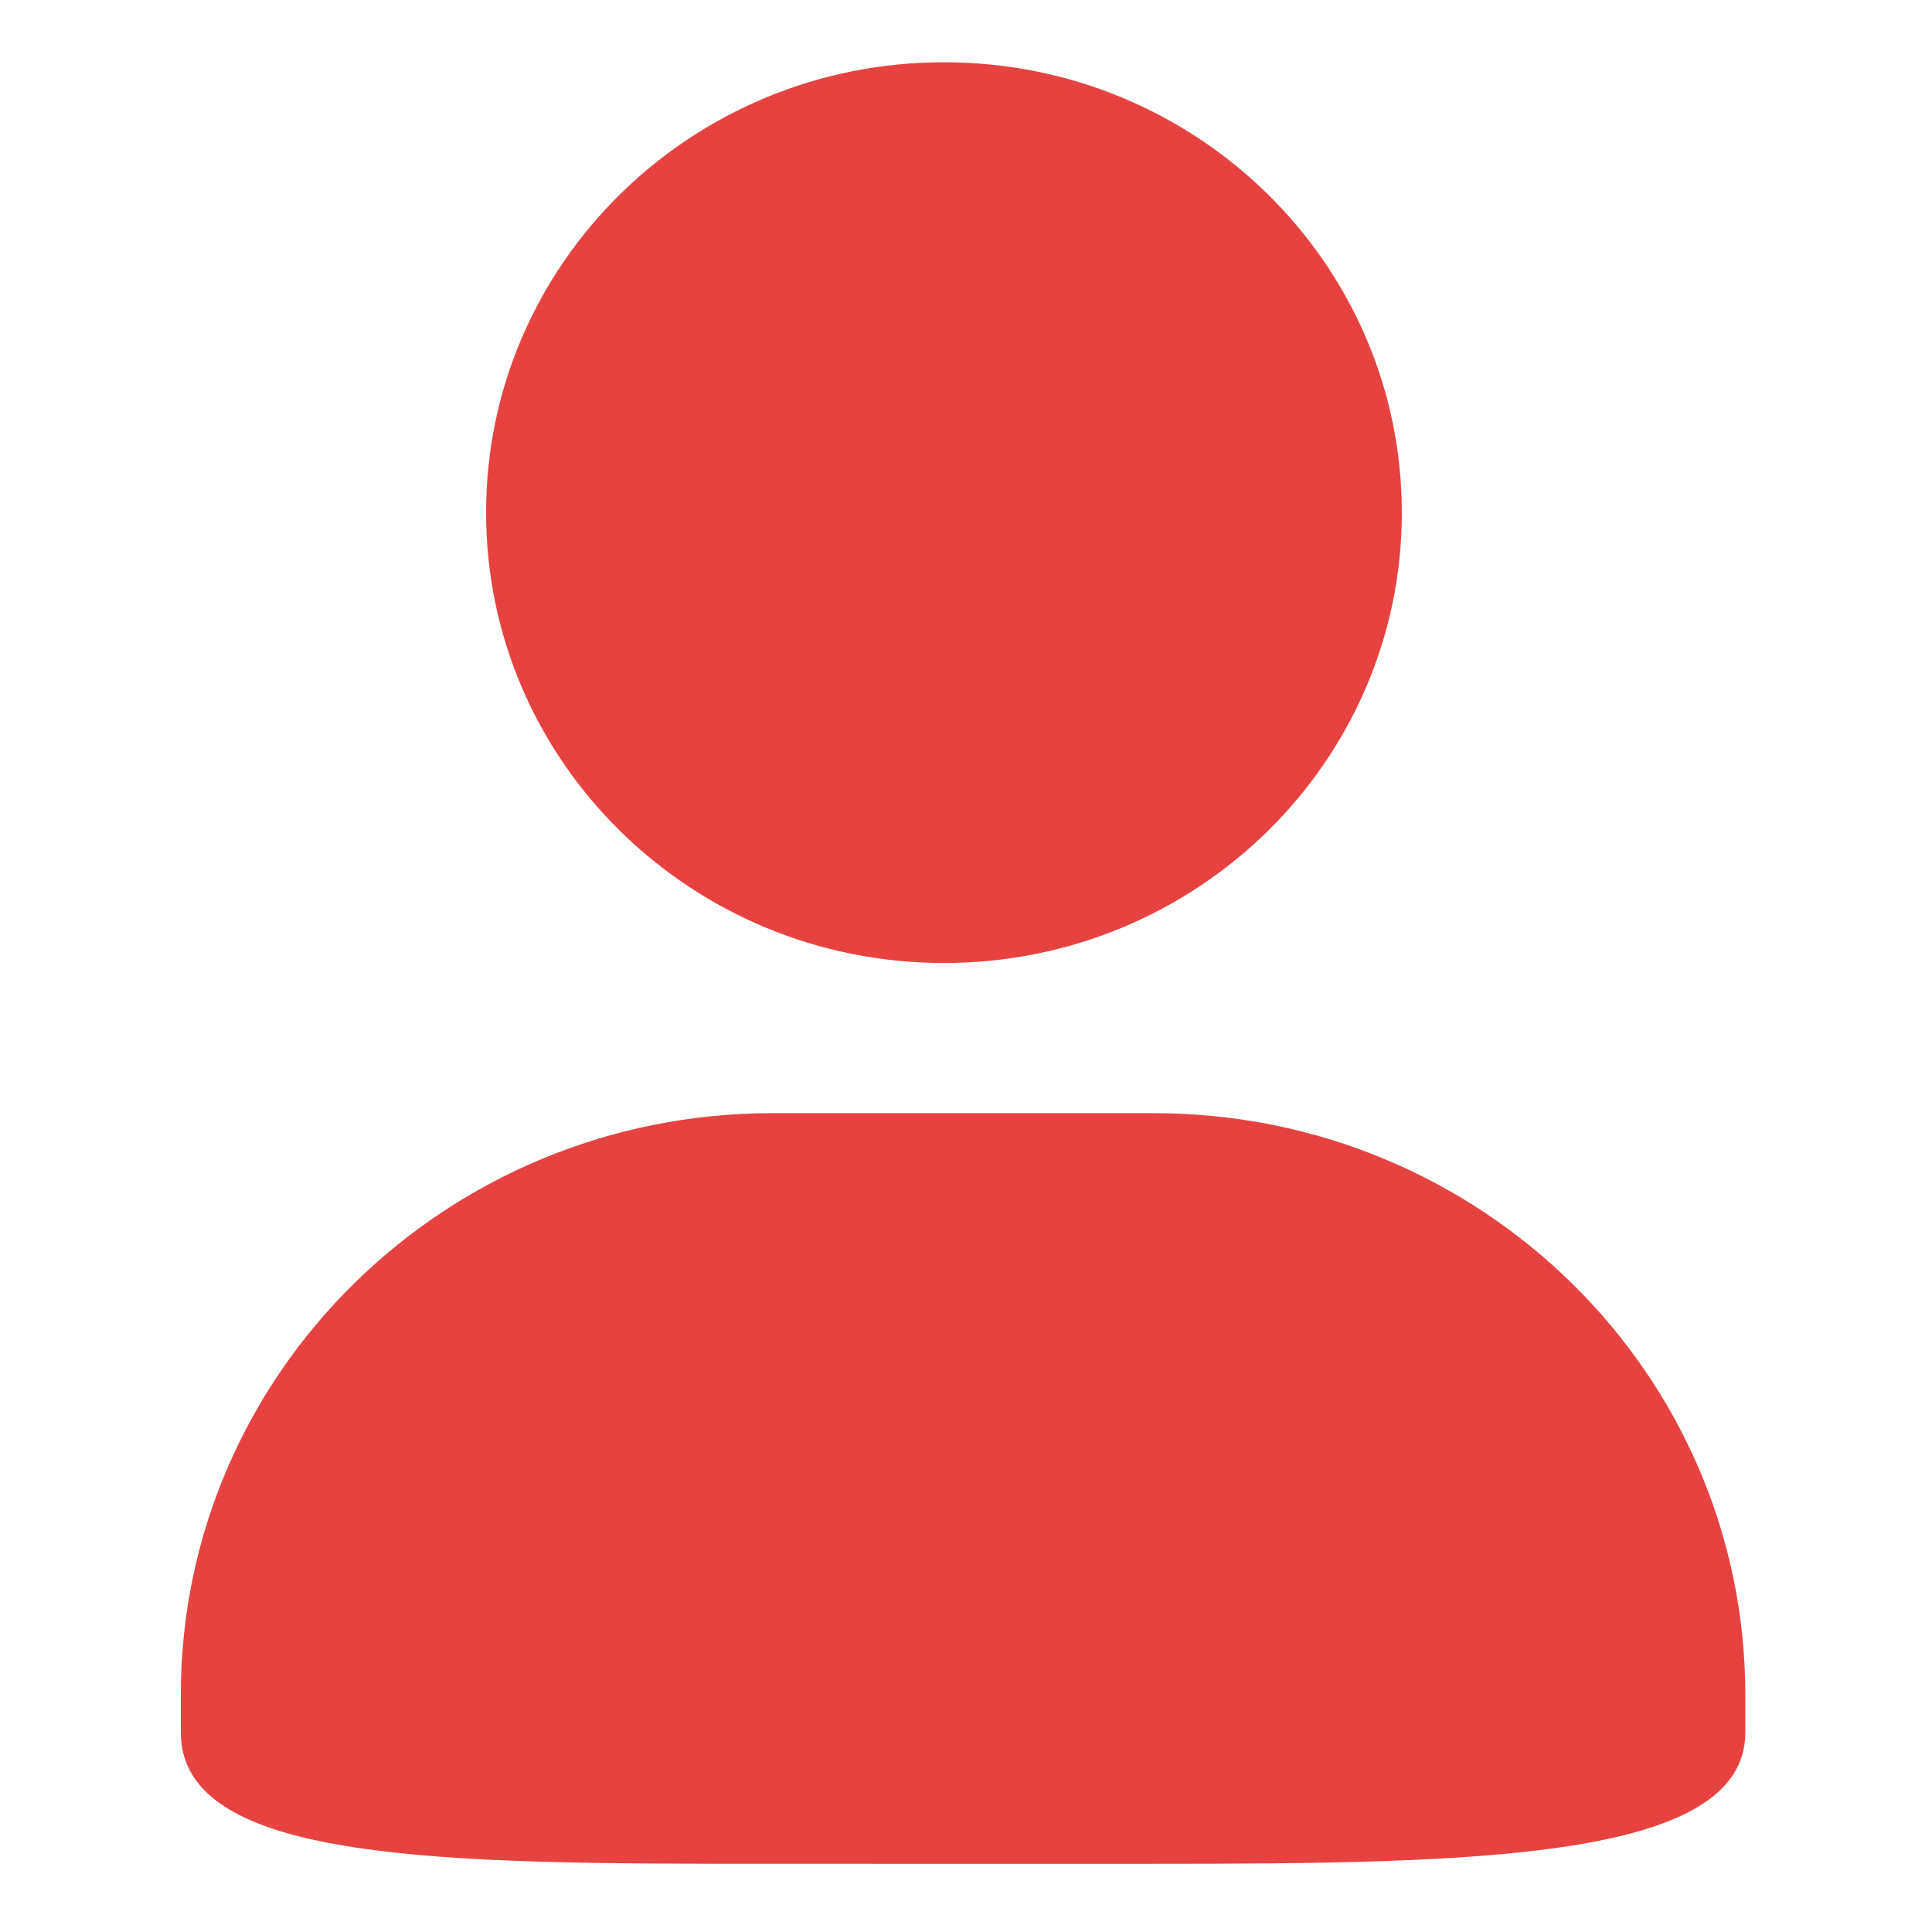 <?xml version="1.0" standalone="no"?><!DOCTYPE svg PUBLIC "-//W3C//DTD SVG 1.1//EN" "http://www.w3.org/Graphics/SVG/1.1/DTD/svg11.dtd"><svg t="1692771410502" class="icon" viewBox="0 0 1024 1024" version="1.1" xmlns="http://www.w3.org/2000/svg" p-id="15249" xmlns:xlink="http://www.w3.org/1999/xlink" width="200" height="200"><path d="M500.311 32.993c134.032 0 242.68 106.875 242.68 238.694 0 131.845-108.647 238.726-242.68 238.726-134.027 0-242.674-106.879-242.674-238.726C257.636 139.837 366.319 32.993 500.311 32.993L500.311 32.993 500.311 32.993zM500.311 32.993c134.032 0 242.68 106.875 242.68 238.694 0 131.845-108.647 238.726-242.68 238.726-134.027 0-242.674-106.879-242.674-238.726C257.636 139.837 366.319 32.993 500.311 32.993L500.311 32.993 500.311 32.993zM409.312 590l202.272 0c173.136 0 313.472 138.014 313.472 308.328l0 19.864c0 67.117-140.366 69.668-313.472 69.668L409.312 987.86c-173.141 0-313.472-0.098-313.472-69.668l0-19.864C95.842 728.014 236.172 590 409.312 590L409.312 590 409.312 590z" fill="#e64340" p-id="15250"></path></svg>